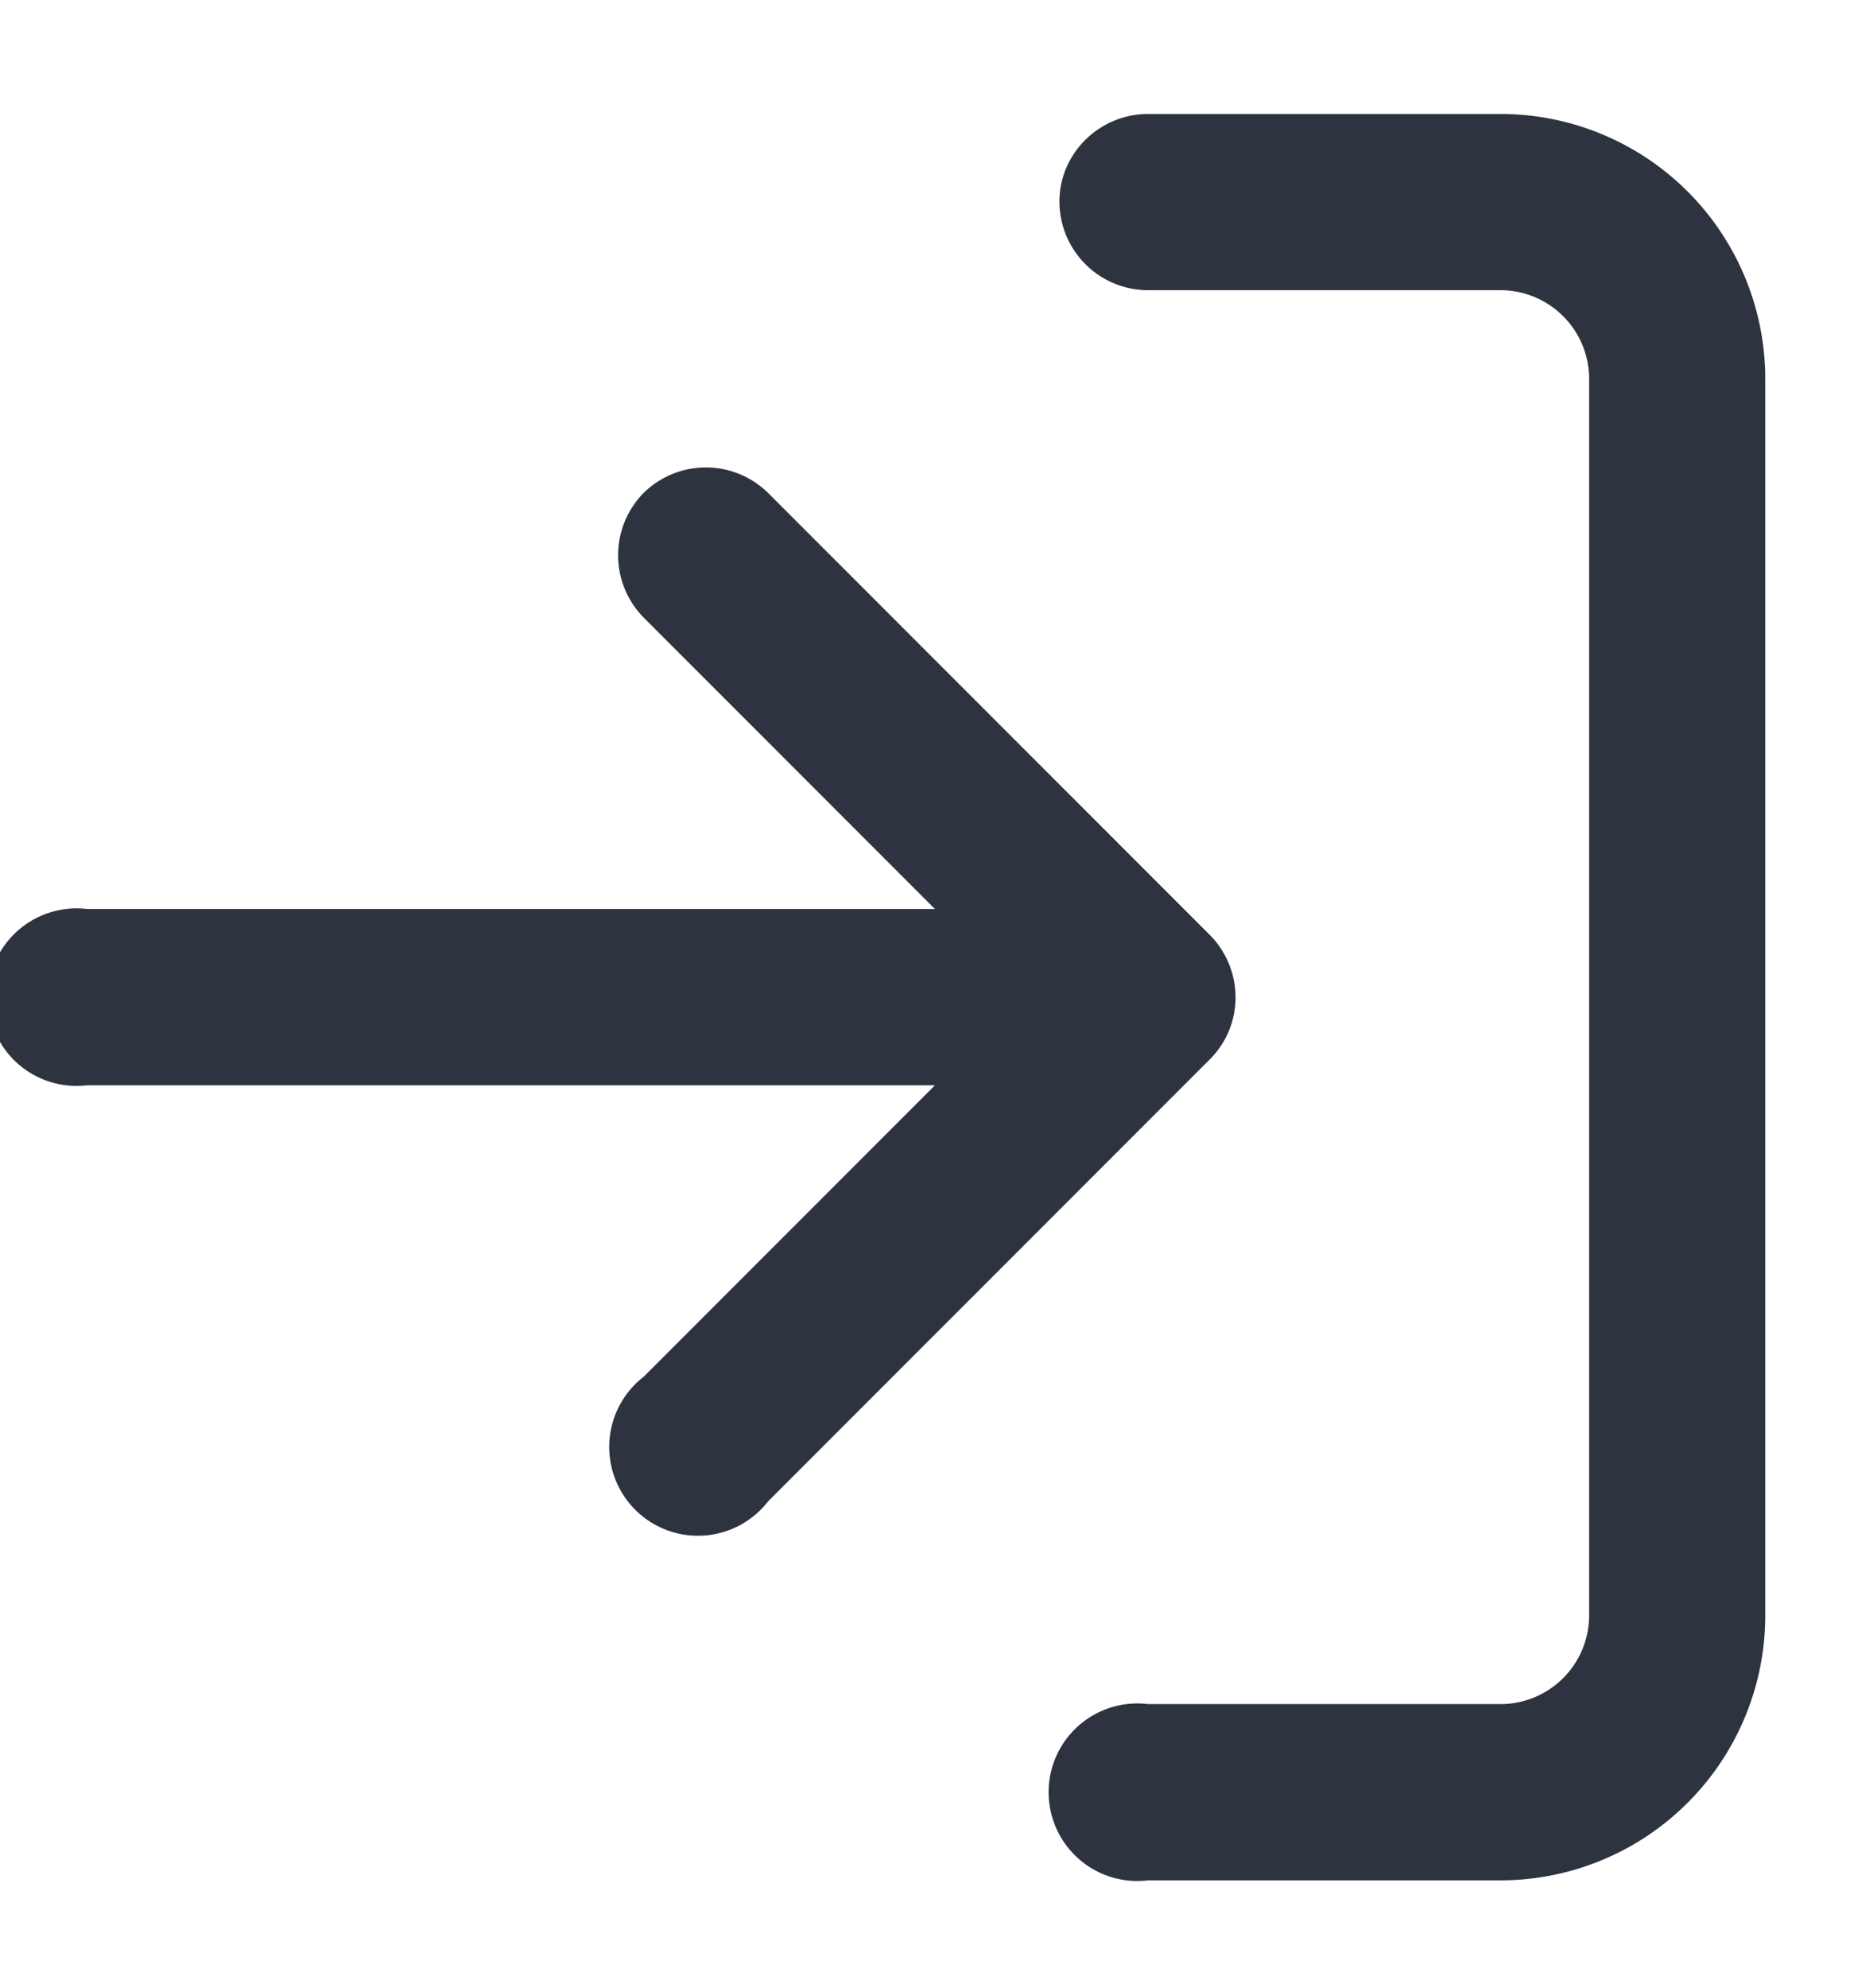 <svg width="14" height="15" viewBox="0 0 14 15" fill="none" xmlns="http://www.w3.org/2000/svg"><path fill-rule="evenodd" clip-rule="evenodd" d="M8 1.52c0-.36.3-.66.67-.66h2.66a2 2 0 0 1 2 2v9.33a2 2 0 0 1-2 2H8.67a.67.67 0 1 1 0-1.33h2.66a.67.67 0 0 0 .67-.67V2.86a.67.67 0 0 0-.67-.67H8.67A.67.67 0 0 1 8 1.52Zm-3.14 2.2a.67.67 0 0 1 .94 0l3.33 3.33a.67.67 0 0 1 .2.47.66.66 0 0 1-.2.48L5.8 11.33a.67.67 0 1 1-.94-.94l2.2-2.2H.66a.67.67 0 1 1 0-1.33h6.4l-2.2-2.2a.67.67 0 0 1 0-.94Z" fill="#2D3440"/></svg>